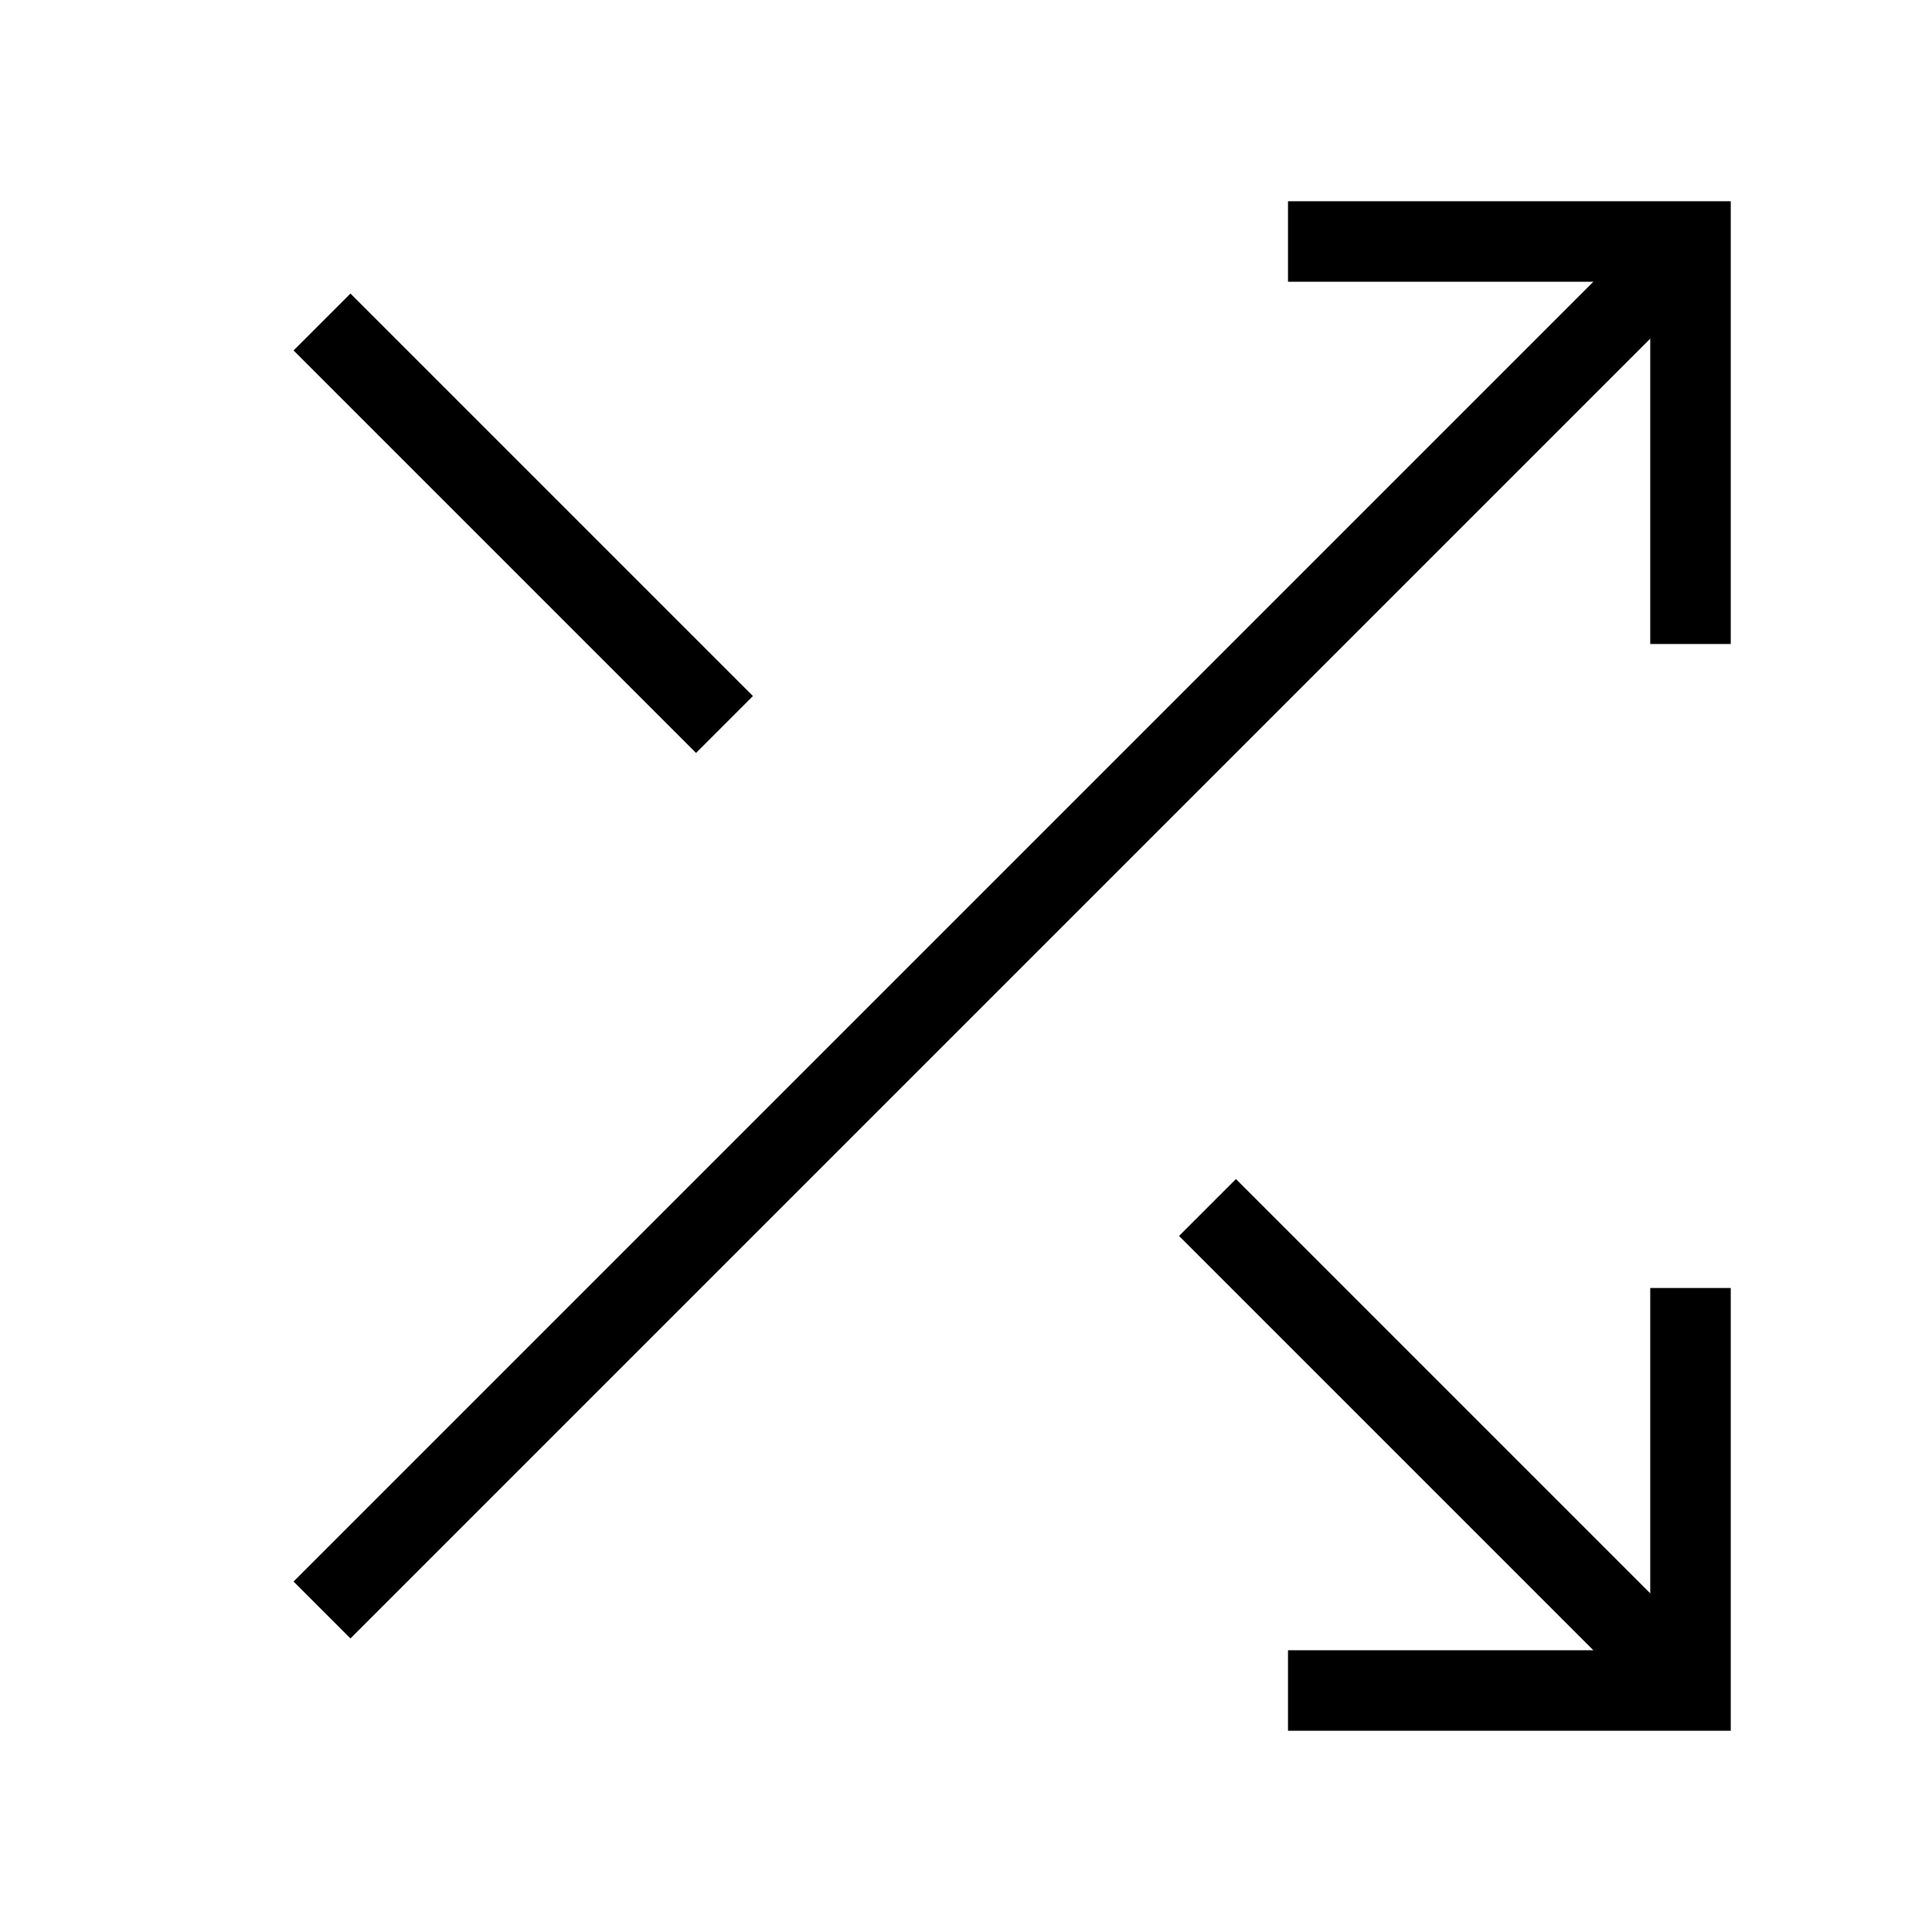 <svg xmlns="http://www.w3.org/2000/svg" viewBox="0 0 24 24" fill="none" stroke="currentColor" strokeWidth="2" strokeLinecap="round" strokeLinejoin="round">
<polyline points="16 3 21 3 21 8"/>
<line x1="4" y1="20" x2="21" y2="3"/>
<polyline points="21 16 21 21 16 21"/>
<line x1="15" y1="15" x2="21" y2="21"/>
<line x1="4" y1="4" x2="9" y2="9"/>
</svg>
